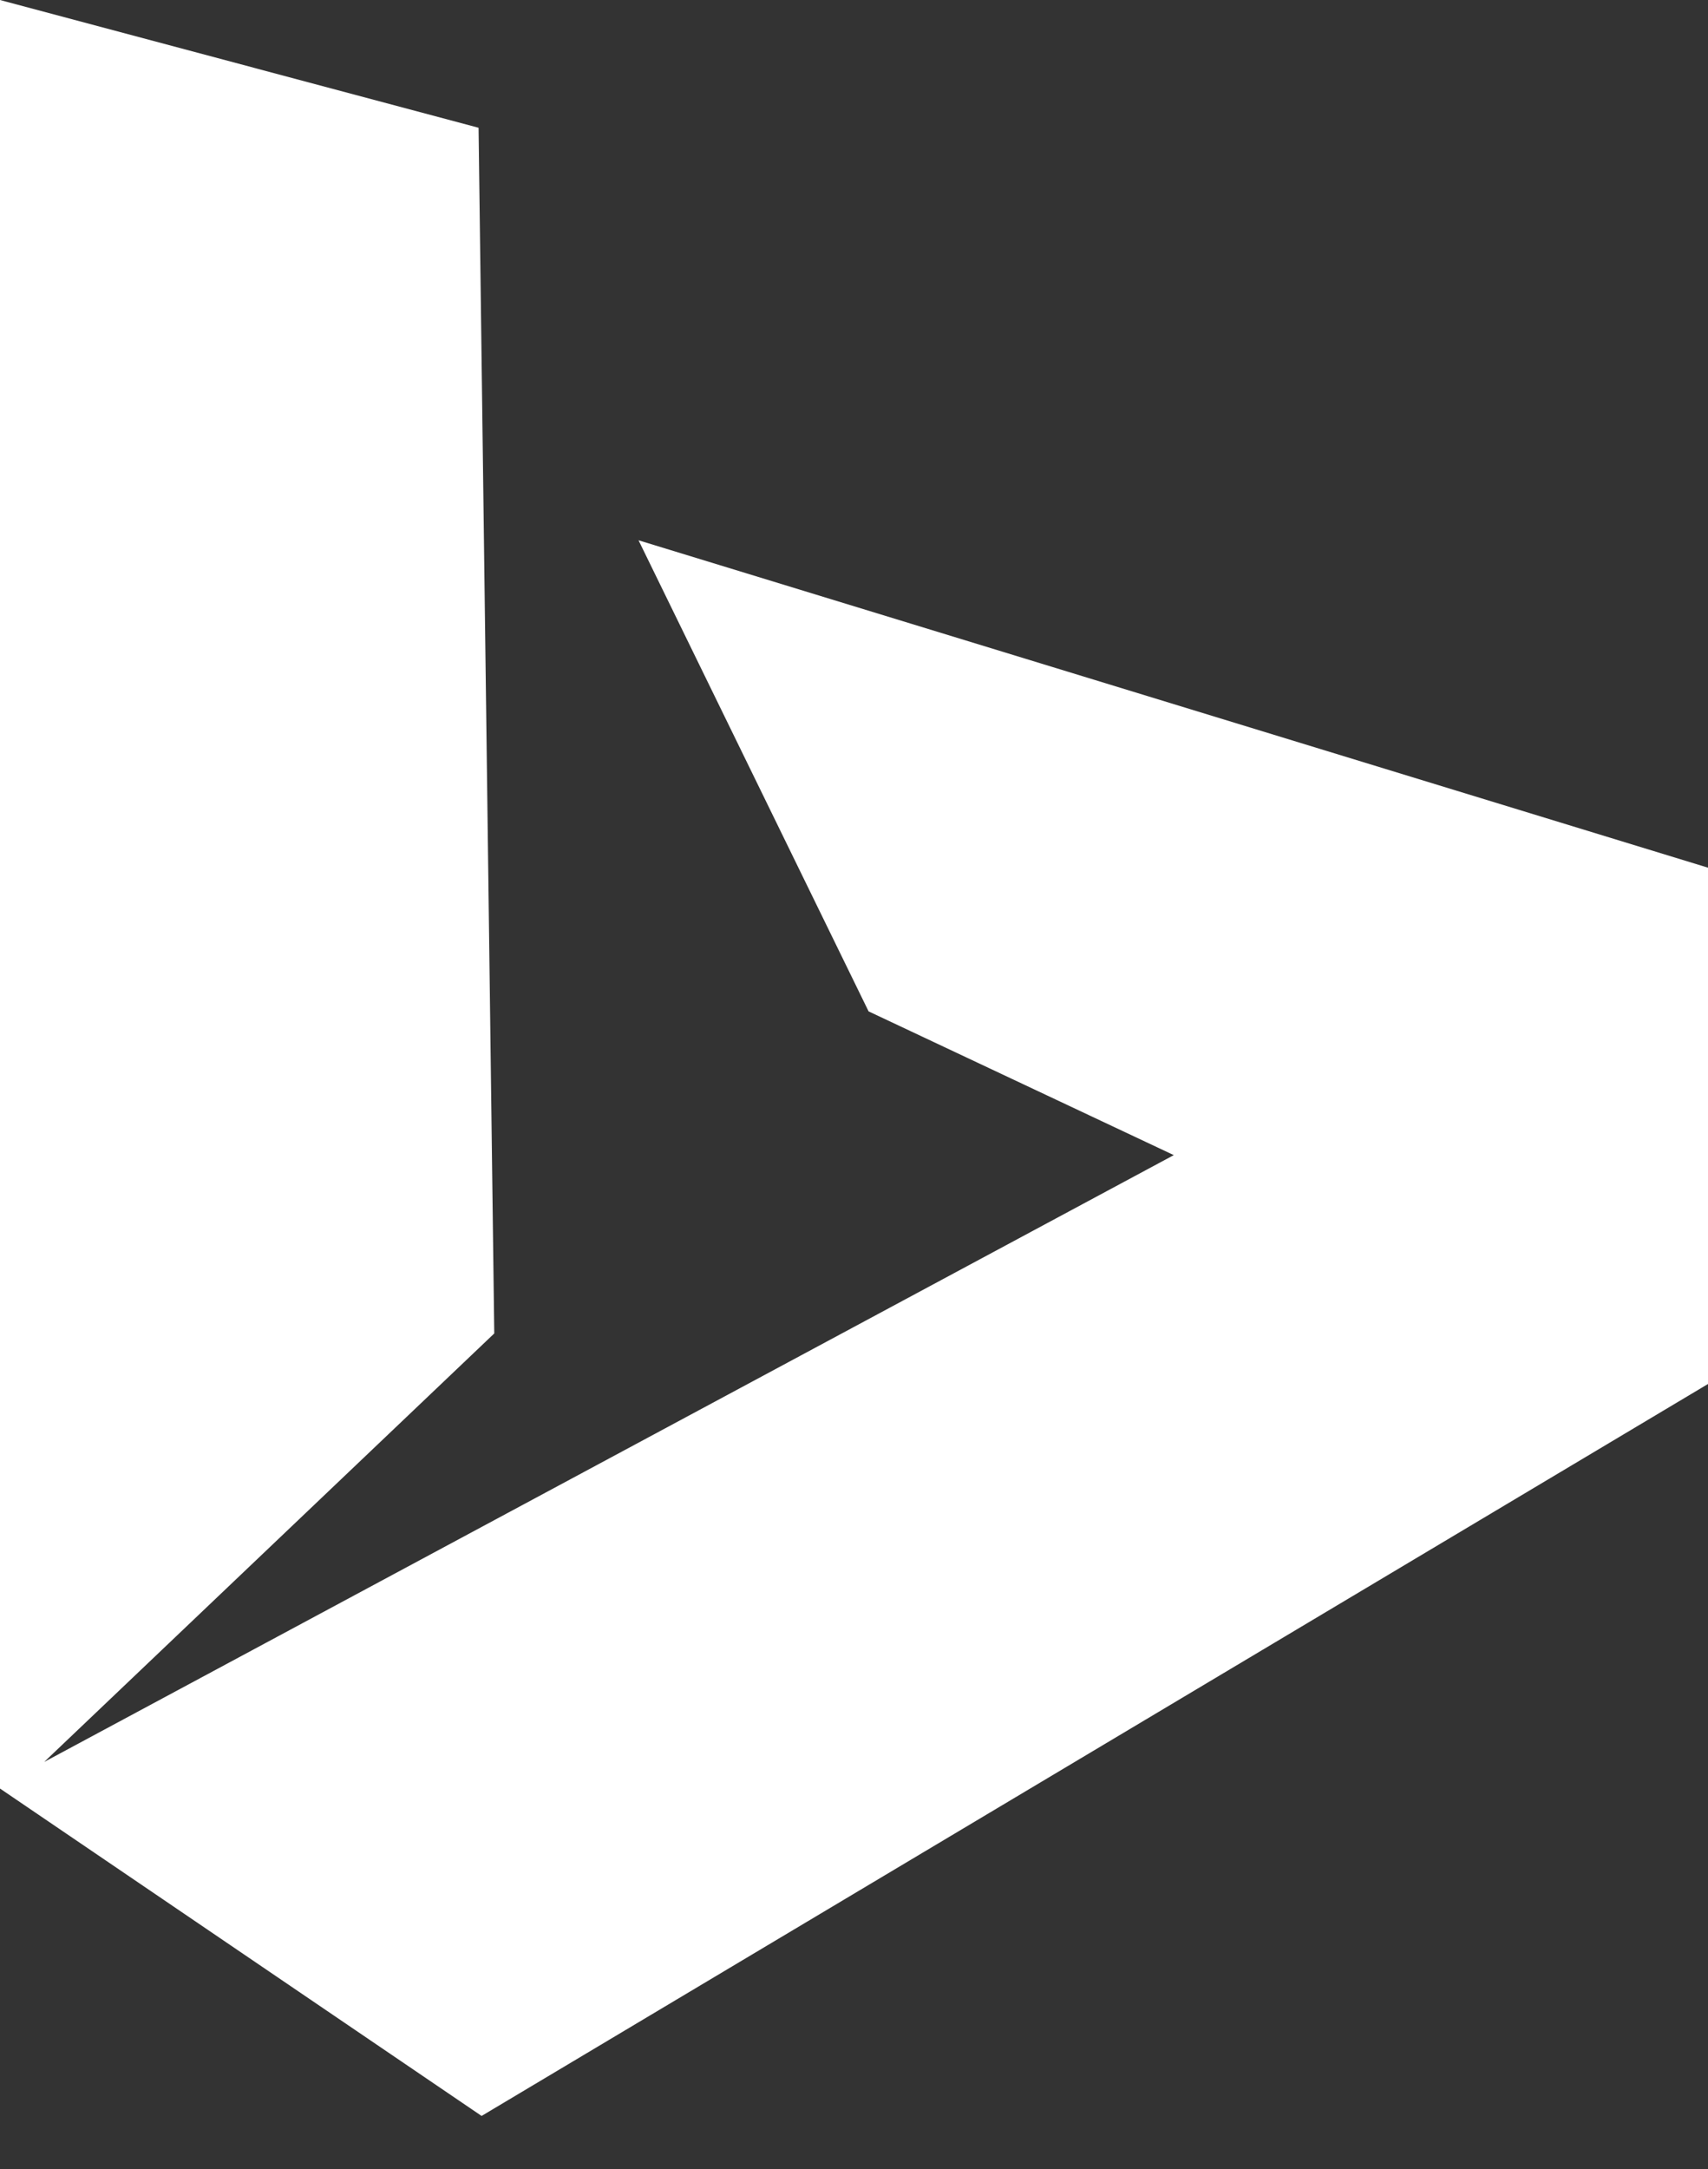 <svg width="26" height="33" viewBox="0 0 26 33" fill="none" xmlns="http://www.w3.org/2000/svg">
<rect x="0" y="0" width="26" height="33" fill="#333333" stroke="none"/>
<path d="M0 0V27.211L7.331 32.192L26 21.056V13.201L9.72 8.22L13.222 15.387L17.868 17.574L0.673 26.806L7.524 20.287L7.285 1.944L0 0Z" fill="white"/>
</svg>
